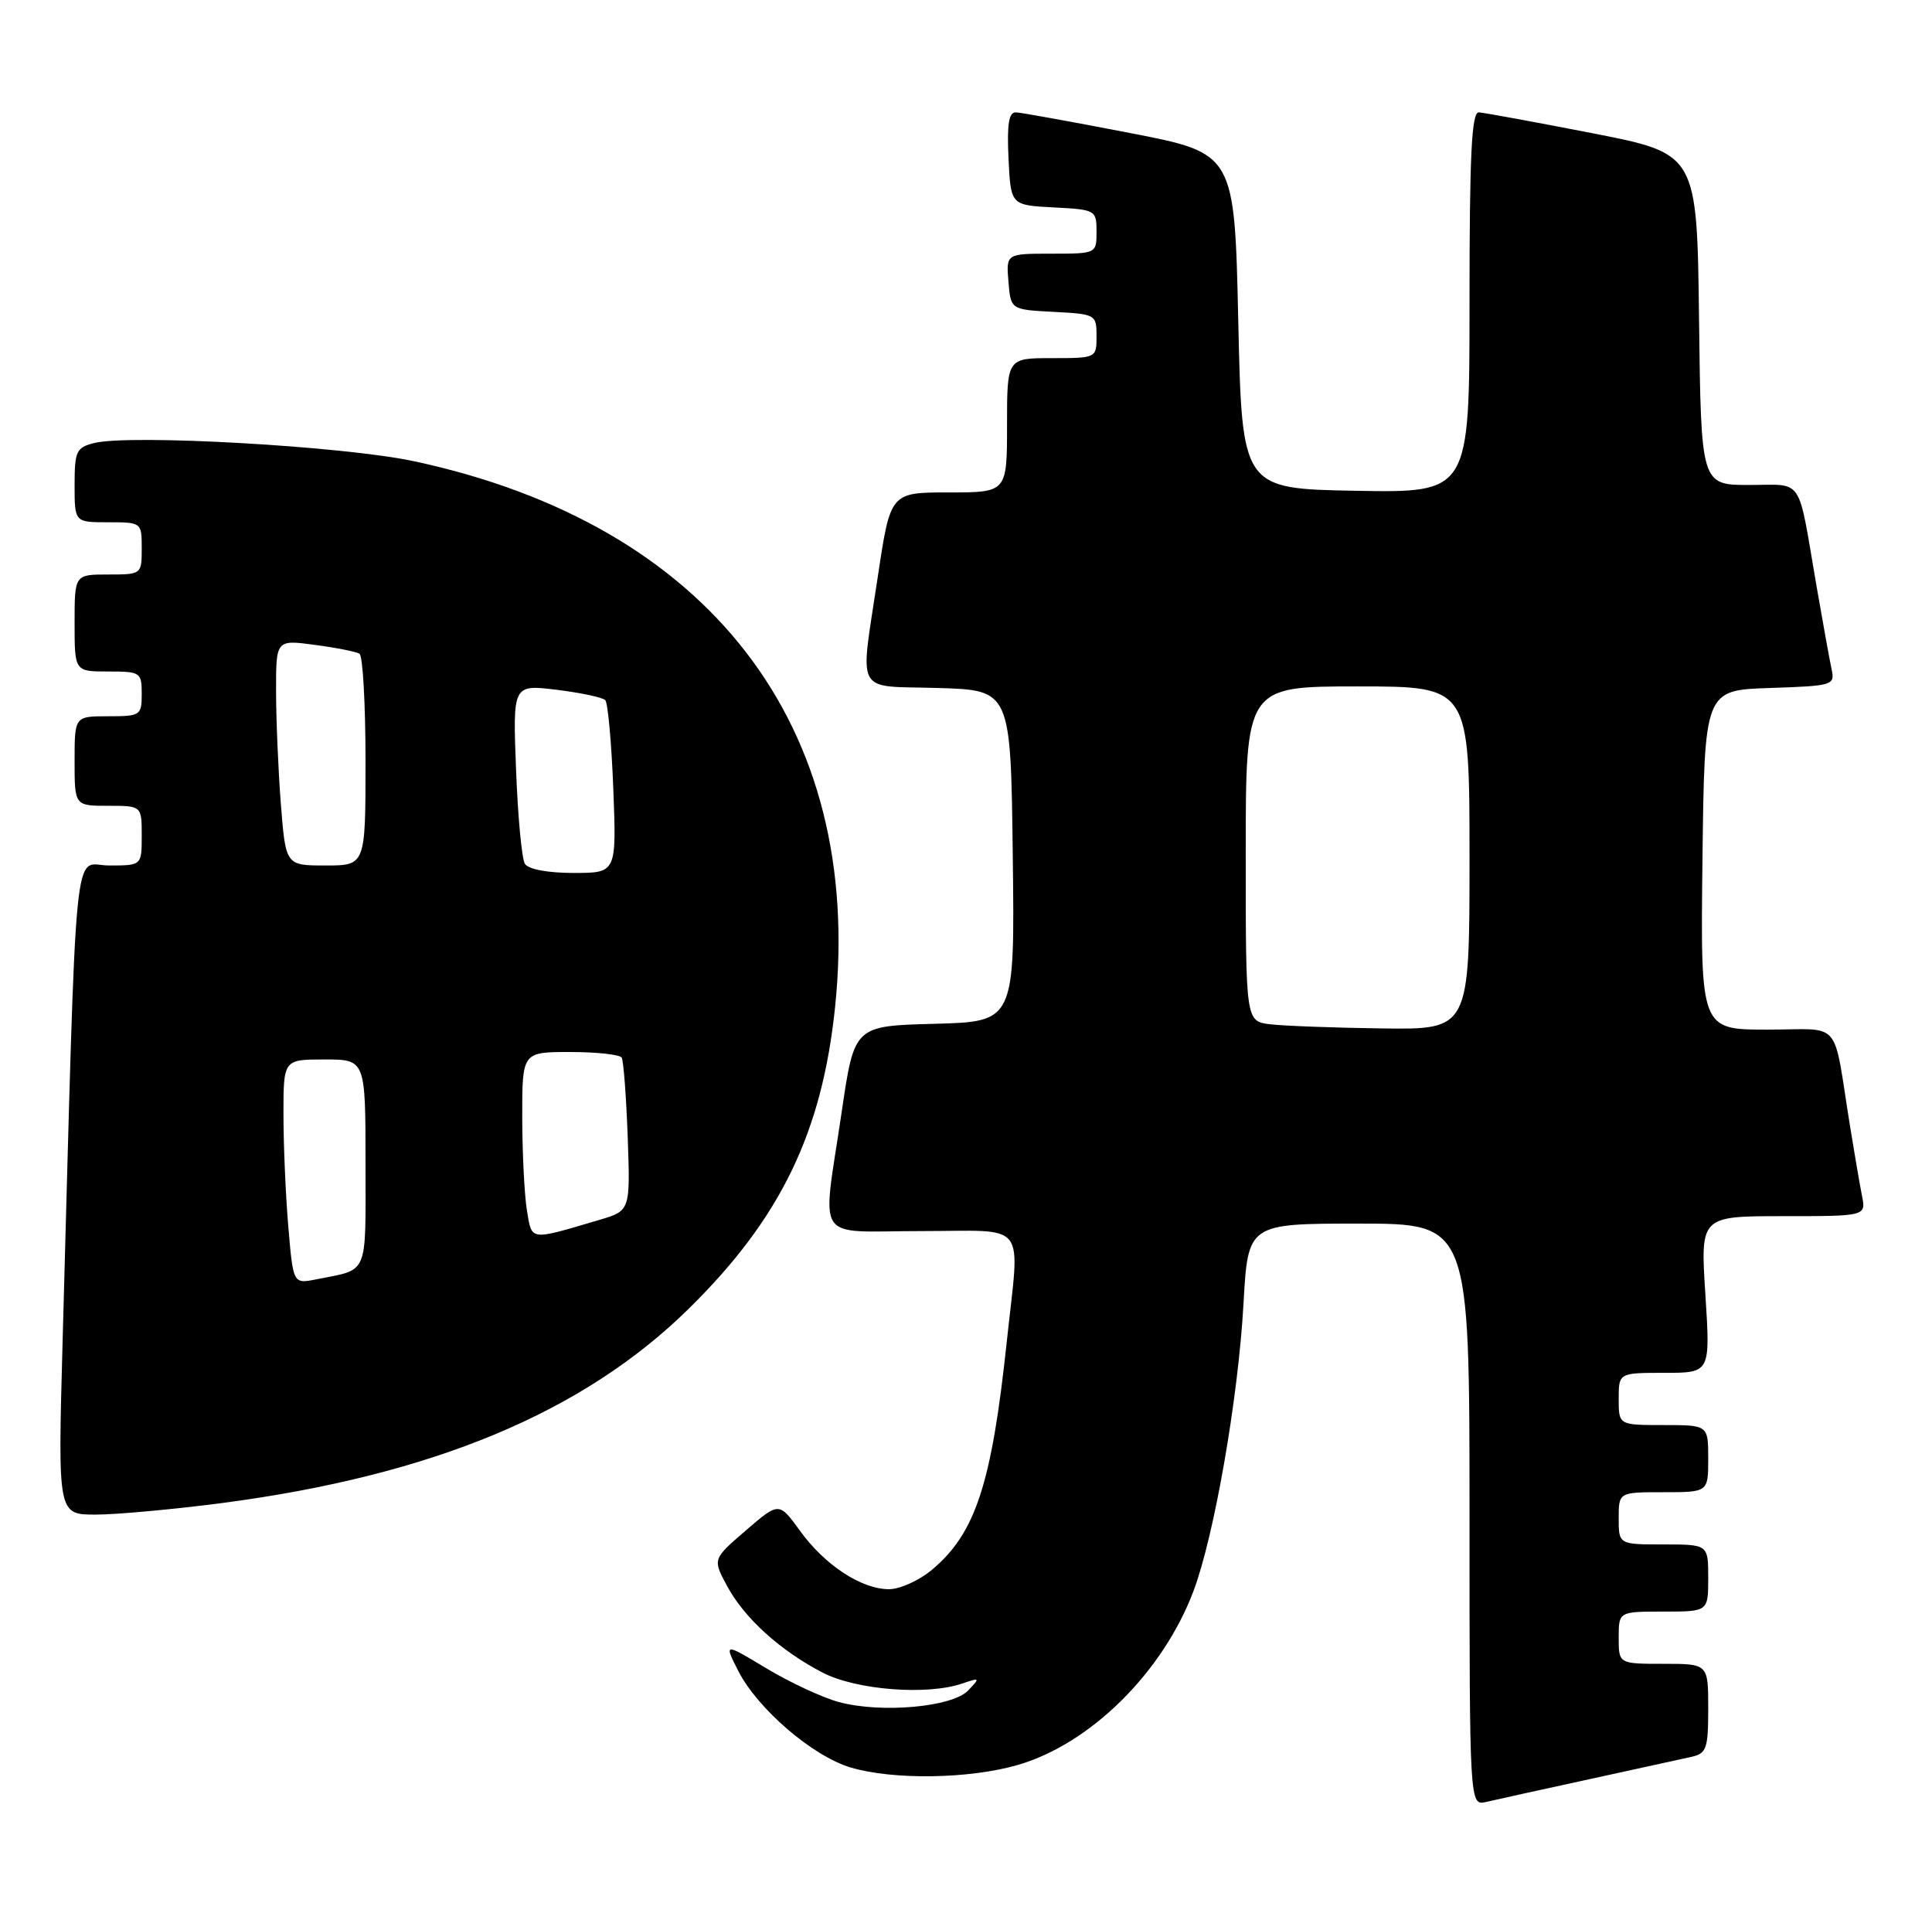 <?xml version="1.0" encoding="UTF-8" standalone="no"?>
<!DOCTYPE svg PUBLIC "-//W3C//DTD SVG 1.1//EN" "http://www.w3.org/Graphics/SVG/1.1/DTD/svg11.dtd" >
<svg xmlns="http://www.w3.org/2000/svg" xmlns:xlink="http://www.w3.org/1999/xlink" version="1.1" viewBox="0 0 259 256">
 <g >
 <path fill="currentColor"
d=" M 213.00 238.48 C 219.32 237.10 225.51 235.75 226.75 235.47 C 228.78 235.01 229.00 234.37 229.00 228.98 C 229.00 223.00 229.00 223.00 223.00 223.00 C 217.00 223.00 217.00 223.00 217.00 219.50 C 217.00 216.00 217.00 216.00 223.00 216.00 C 229.00 216.00 229.00 216.00 229.00 211.50 C 229.00 207.00 229.00 207.00 223.00 207.00 C 217.00 207.00 217.00 207.00 217.00 203.50 C 217.00 200.00 217.00 200.00 223.00 200.00 C 229.00 200.00 229.00 200.00 229.00 195.50 C 229.00 191.00 229.00 191.00 223.00 191.00 C 217.00 191.00 217.00 191.00 217.00 187.50 C 217.00 184.00 217.00 184.00 223.15 184.00 C 229.29 184.00 229.29 184.00 228.62 173.50 C 227.94 163.00 227.94 163.00 239.05 163.00 C 250.16 163.00 250.16 163.00 249.61 160.25 C 249.31 158.74 248.60 154.57 248.02 151.00 C 245.65 136.29 247.11 138.00 236.94 138.00 C 227.96 138.00 227.96 138.00 228.23 115.25 C 228.50 92.50 228.50 92.50 237.26 92.21 C 245.71 91.93 246.00 91.84 245.54 89.71 C 245.28 88.49 244.37 83.45 243.51 78.50 C 240.95 63.61 241.88 65.00 234.50 65.00 C 228.04 65.00 228.04 65.00 227.77 42.80 C 227.50 20.60 227.50 20.60 213.50 17.86 C 205.80 16.36 198.94 15.10 198.25 15.06 C 197.28 15.01 197.00 20.74 197.00 40.53 C 197.00 66.05 197.00 66.05 181.75 65.78 C 166.50 65.50 166.50 65.50 166.00 43.02 C 165.50 20.54 165.50 20.54 151.50 17.83 C 143.80 16.34 136.92 15.09 136.20 15.06 C 135.24 15.02 134.98 16.62 135.20 21.25 C 135.50 27.50 135.50 27.50 141.25 27.80 C 146.88 28.09 147.00 28.16 147.00 31.05 C 147.00 33.99 146.98 34.00 140.94 34.00 C 134.88 34.00 134.88 34.00 135.19 37.75 C 135.50 41.50 135.50 41.50 141.25 41.80 C 146.88 42.09 147.00 42.16 147.00 45.05 C 147.00 47.99 146.98 48.00 141.00 48.00 C 135.00 48.00 135.00 48.00 135.00 57.00 C 135.00 66.00 135.00 66.00 127.18 66.00 C 119.37 66.00 119.37 66.00 117.68 77.27 C 115.26 93.45 114.42 91.88 125.75 92.21 C 135.50 92.50 135.50 92.50 135.77 114.72 C 136.04 136.93 136.04 136.93 125.28 137.22 C 114.53 137.50 114.53 137.50 112.84 149.00 C 110.20 166.93 108.92 165.00 123.50 165.00 C 138.00 165.00 136.72 163.34 134.97 179.79 C 132.94 198.90 130.78 205.48 124.97 210.37 C 123.25 211.82 120.64 213.00 119.17 213.00 C 115.47 212.99 110.59 209.79 107.25 205.18 C 104.43 201.29 104.43 201.29 99.98 205.13 C 95.53 208.96 95.53 208.96 97.46 212.55 C 99.79 216.88 104.58 221.22 110.28 224.18 C 114.78 226.51 124.29 227.26 129.00 225.64 C 131.38 224.83 131.42 224.87 129.78 226.58 C 127.64 228.81 118.15 229.65 112.47 228.13 C 110.26 227.53 105.89 225.50 102.75 223.61 C 97.05 220.18 97.05 220.18 98.98 223.97 C 101.57 229.04 108.92 235.36 114.02 236.89 C 119.70 238.59 129.98 238.44 136.46 236.55 C 146.21 233.72 155.89 224.12 160.00 213.24 C 162.78 205.84 165.99 187.44 166.70 174.75 C 167.30 164.00 167.30 164.00 182.15 164.00 C 197.00 164.00 197.00 164.00 197.00 203.02 C 197.00 242.04 197.00 242.04 199.25 241.51 C 200.49 241.22 206.68 239.85 213.00 238.48 Z  M 29.70 201.46 C 57.96 197.76 78.22 189.32 92.41 175.33 C 104.65 163.27 110.21 151.78 111.95 134.97 C 115.85 97.26 95.04 70.29 55.51 61.82 C 46.12 59.80 17.43 58.17 12.62 59.38 C 10.23 59.98 10.00 60.48 10.00 65.02 C 10.00 70.00 10.00 70.00 14.50 70.00 C 18.98 70.00 19.00 70.02 19.00 73.50 C 19.00 76.98 18.98 77.00 14.50 77.00 C 10.00 77.00 10.00 77.00 10.00 83.50 C 10.00 90.00 10.00 90.00 14.50 90.00 C 18.83 90.00 19.00 90.11 19.00 93.00 C 19.00 95.89 18.83 96.00 14.50 96.00 C 10.00 96.00 10.00 96.00 10.00 102.00 C 10.00 108.00 10.00 108.00 14.50 108.00 C 19.00 108.00 19.00 108.00 19.00 112.00 C 19.00 116.00 19.00 116.00 14.62 116.00 C 9.72 116.00 10.33 109.69 8.38 180.25 C 7.76 203.00 7.76 203.00 12.83 203.00 C 15.62 203.00 23.21 202.30 29.70 201.46 Z  M 170.25 137.28 C 167.00 136.87 167.00 136.87 167.00 114.44 C 167.00 92.00 167.00 92.00 182.00 92.00 C 197.00 92.00 197.00 92.00 197.00 115.00 C 197.00 138.00 197.00 138.00 185.25 137.84 C 178.79 137.75 172.04 137.50 170.25 137.28 Z  M 38.65 164.40 C 38.29 160.16 38.00 153.39 38.00 149.35 C 38.00 142.00 38.00 142.00 43.50 142.00 C 49.00 142.00 49.00 142.00 49.00 155.93 C 49.00 171.22 49.50 170.05 42.40 171.47 C 39.30 172.09 39.30 172.09 38.65 164.40 Z  M 70.64 162.24 C 70.30 160.18 70.02 154.56 70.01 149.75 C 70.00 141.00 70.00 141.00 76.44 141.00 C 79.98 141.00 83.09 141.34 83.34 141.75 C 83.59 142.16 83.95 146.95 84.15 152.39 C 84.50 162.28 84.50 162.28 80.32 163.51 C 70.91 166.29 71.32 166.35 70.64 162.24 Z  M 70.37 115.78 C 69.95 115.11 69.42 109.43 69.18 103.15 C 68.74 91.74 68.74 91.74 74.62 92.45 C 77.85 92.85 80.79 93.47 81.14 93.84 C 81.49 94.20 81.98 99.56 82.22 105.75 C 82.65 117.00 82.65 117.00 76.88 117.00 C 73.43 117.00 70.82 116.51 70.37 115.78 Z  M 37.65 107.75 C 37.30 103.21 37.01 96.40 37.01 92.62 C 37.00 85.74 37.00 85.74 42.19 86.43 C 45.05 86.81 47.75 87.34 48.19 87.62 C 48.64 87.89 49.00 94.39 49.00 102.06 C 49.00 116.00 49.00 116.00 43.65 116.00 C 38.30 116.00 38.30 116.00 37.65 107.75 Z "/>
</g>
</svg>